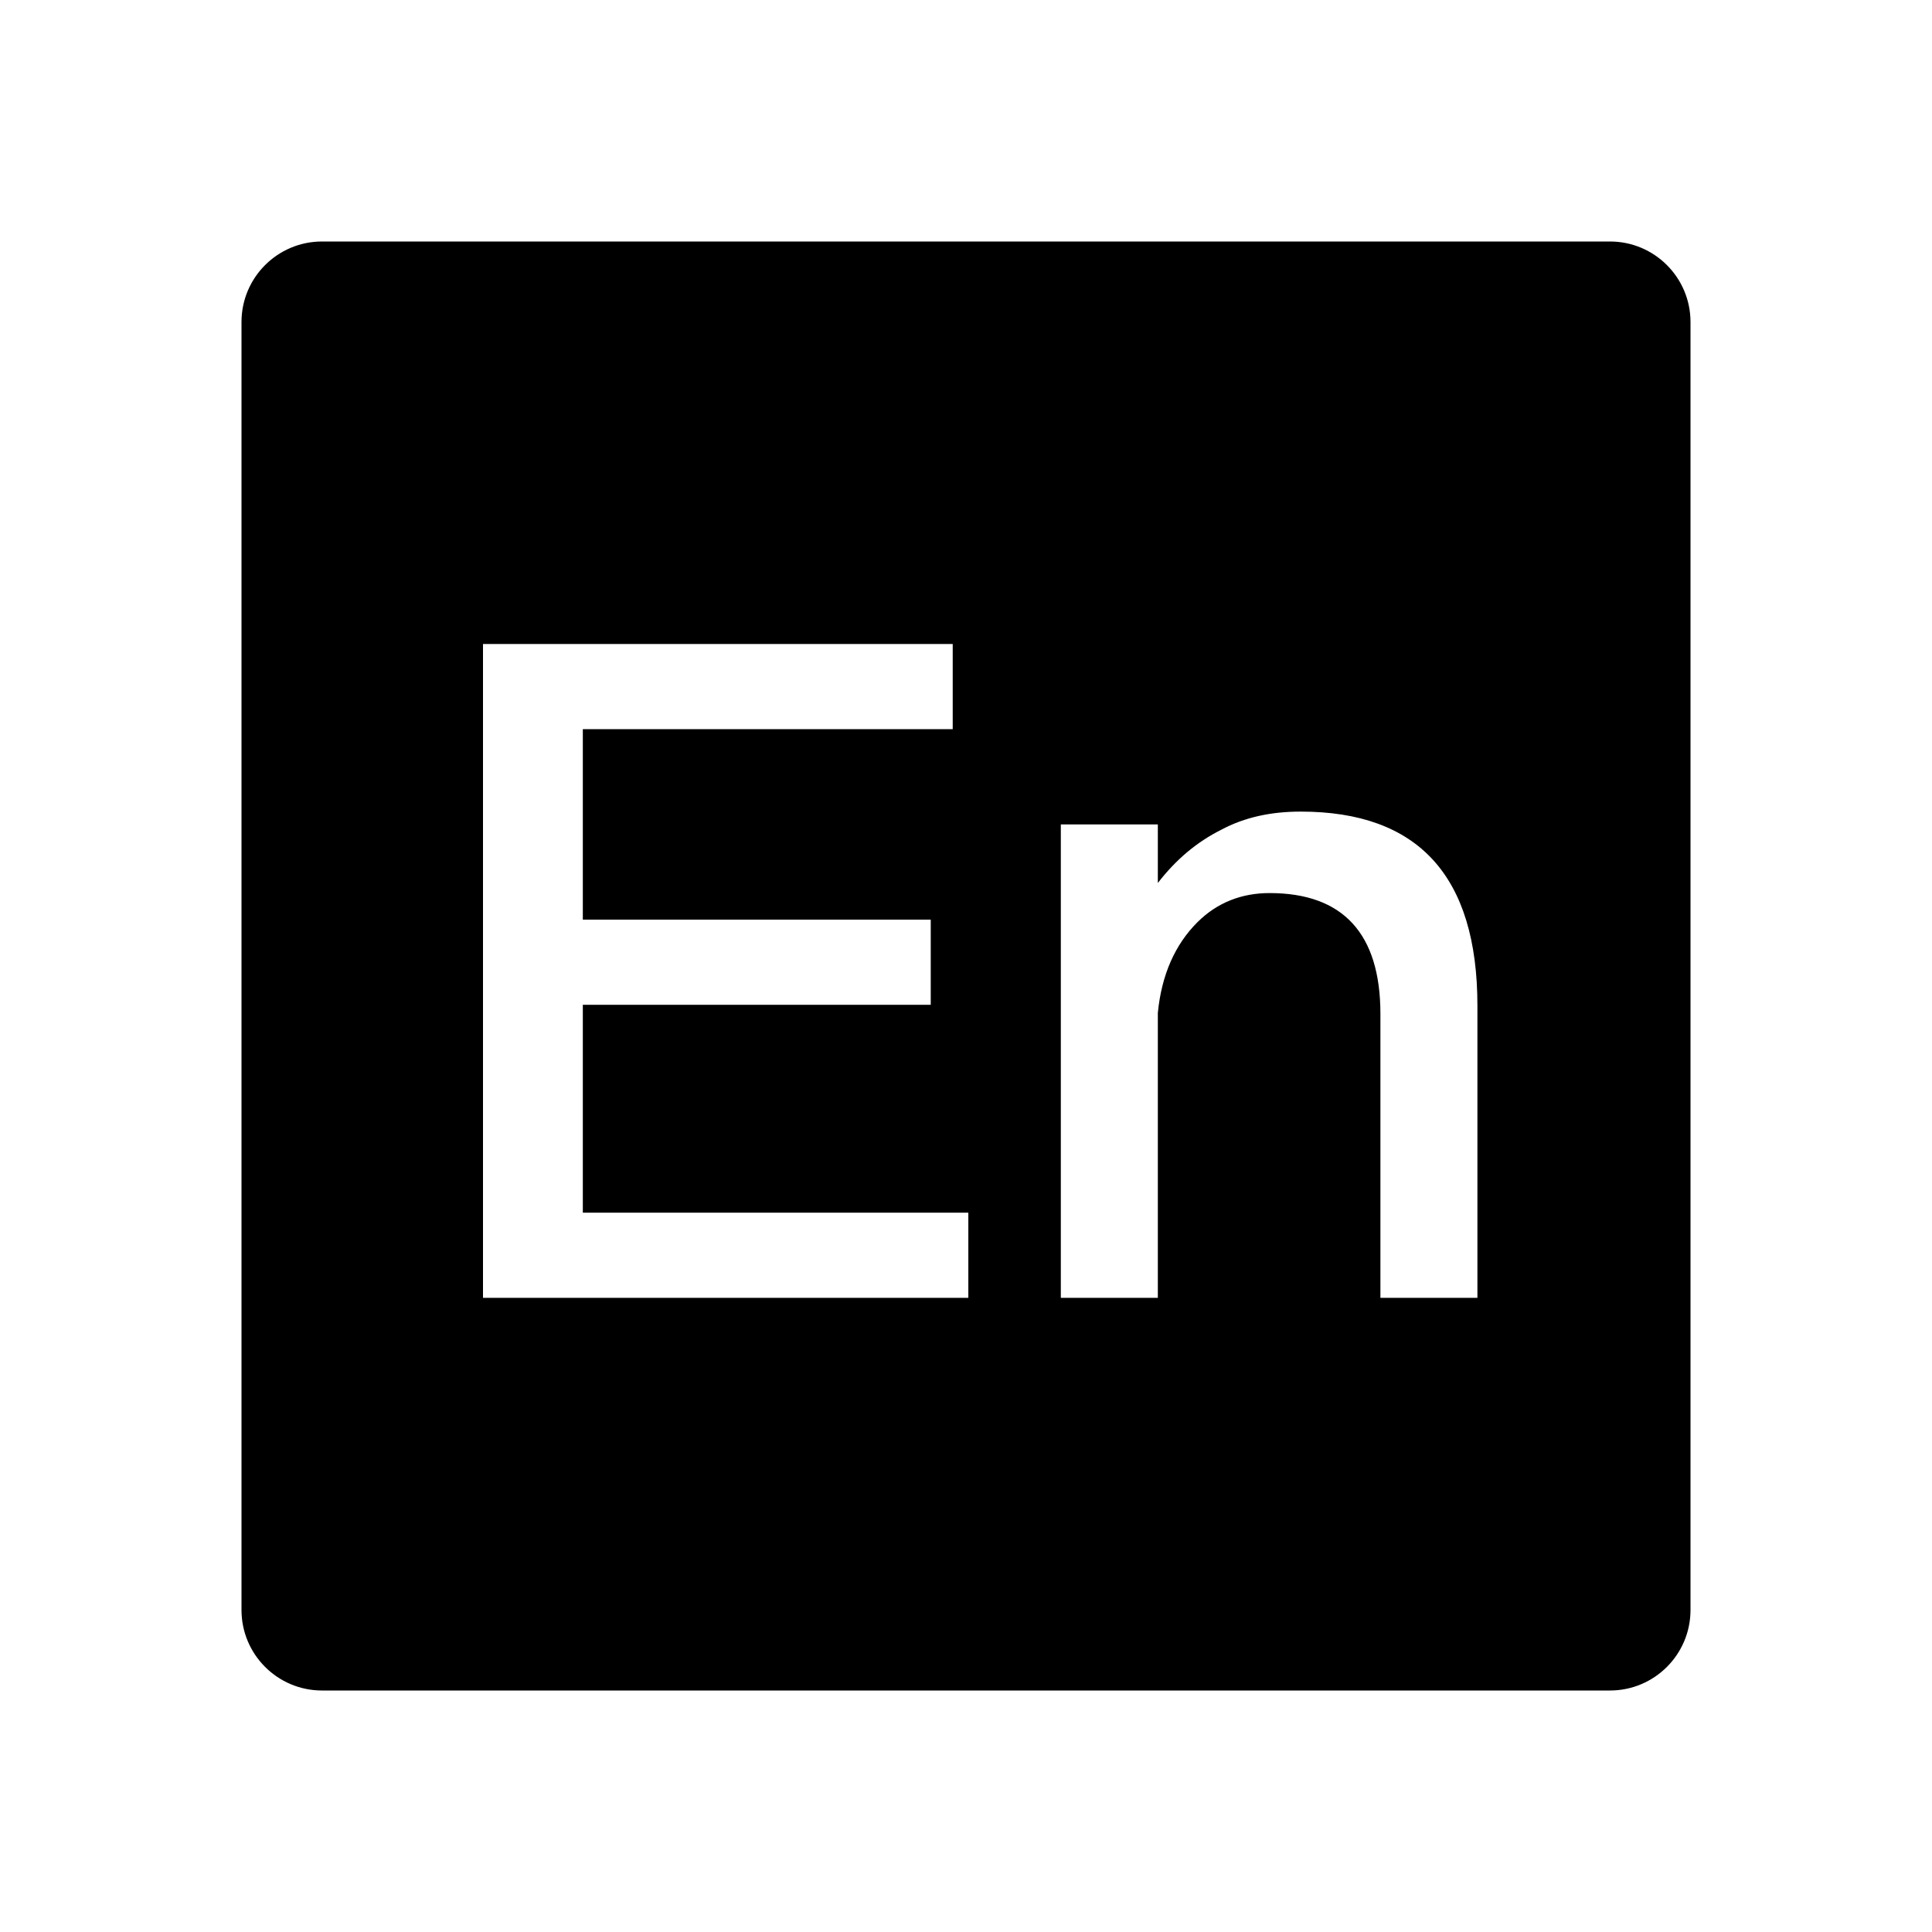 <?xml version="1.0" encoding="UTF-8"?>
<svg width="24px" height="24px" viewBox="0 0 24 24" version="1.1" xmlns="http://www.w3.org/2000/svg" xmlns:xlink="http://www.w3.org/1999/xlink">
    <!-- Generator: Sketch 53.2 (72643) - https://sketchapp.com -->
    <title>画板 copy 8</title>
    <desc>Created with Sketch.</desc>
    <g id="画板-copy-8" stroke="none" stroke-width="1" fill="none" fill-rule="evenodd">
        <g id="icons_filled_transfer-text_en" transform="translate(3, 3)" fill="#000000" fill-rule="nonzero">
            <path d="M1,0 L17,0 C17.552,0 18,0.448 18,1 L18,17 C18,17.552 17.552,18 17,18 L1,18 C0.448,18 0,17.552 0,17 L0,1 C0,0.448 0.448,0 1,0 Z M3,5 L3,13.122 L9.029,13.122 L9.029,12.064 L4.24,12.064 L4.24,9.482 L8.562,9.482 L8.562,8.424 L4.24,8.424 L4.24,6.058 L8.835,6.058 L8.835,5 L3,5 Z M13.158,7.082 C12.794,7.082 12.464,7.15 12.168,7.309 C11.873,7.457 11.611,7.673 11.383,7.969 L11.383,7.241 L10.178,7.241 L10.178,13.122 L11.383,13.122 L11.383,9.584 C11.429,9.106 11.6,8.731 11.873,8.458 C12.123,8.208 12.43,8.094 12.771,8.094 C13.681,8.094 14.148,8.595 14.148,9.595 L14.148,13.122 L15.353,13.122 L15.353,9.493 C15.353,7.878 14.614,7.082 13.158,7.082 Z" id="合并形状"></path>
        </g>
    </g>
</svg>